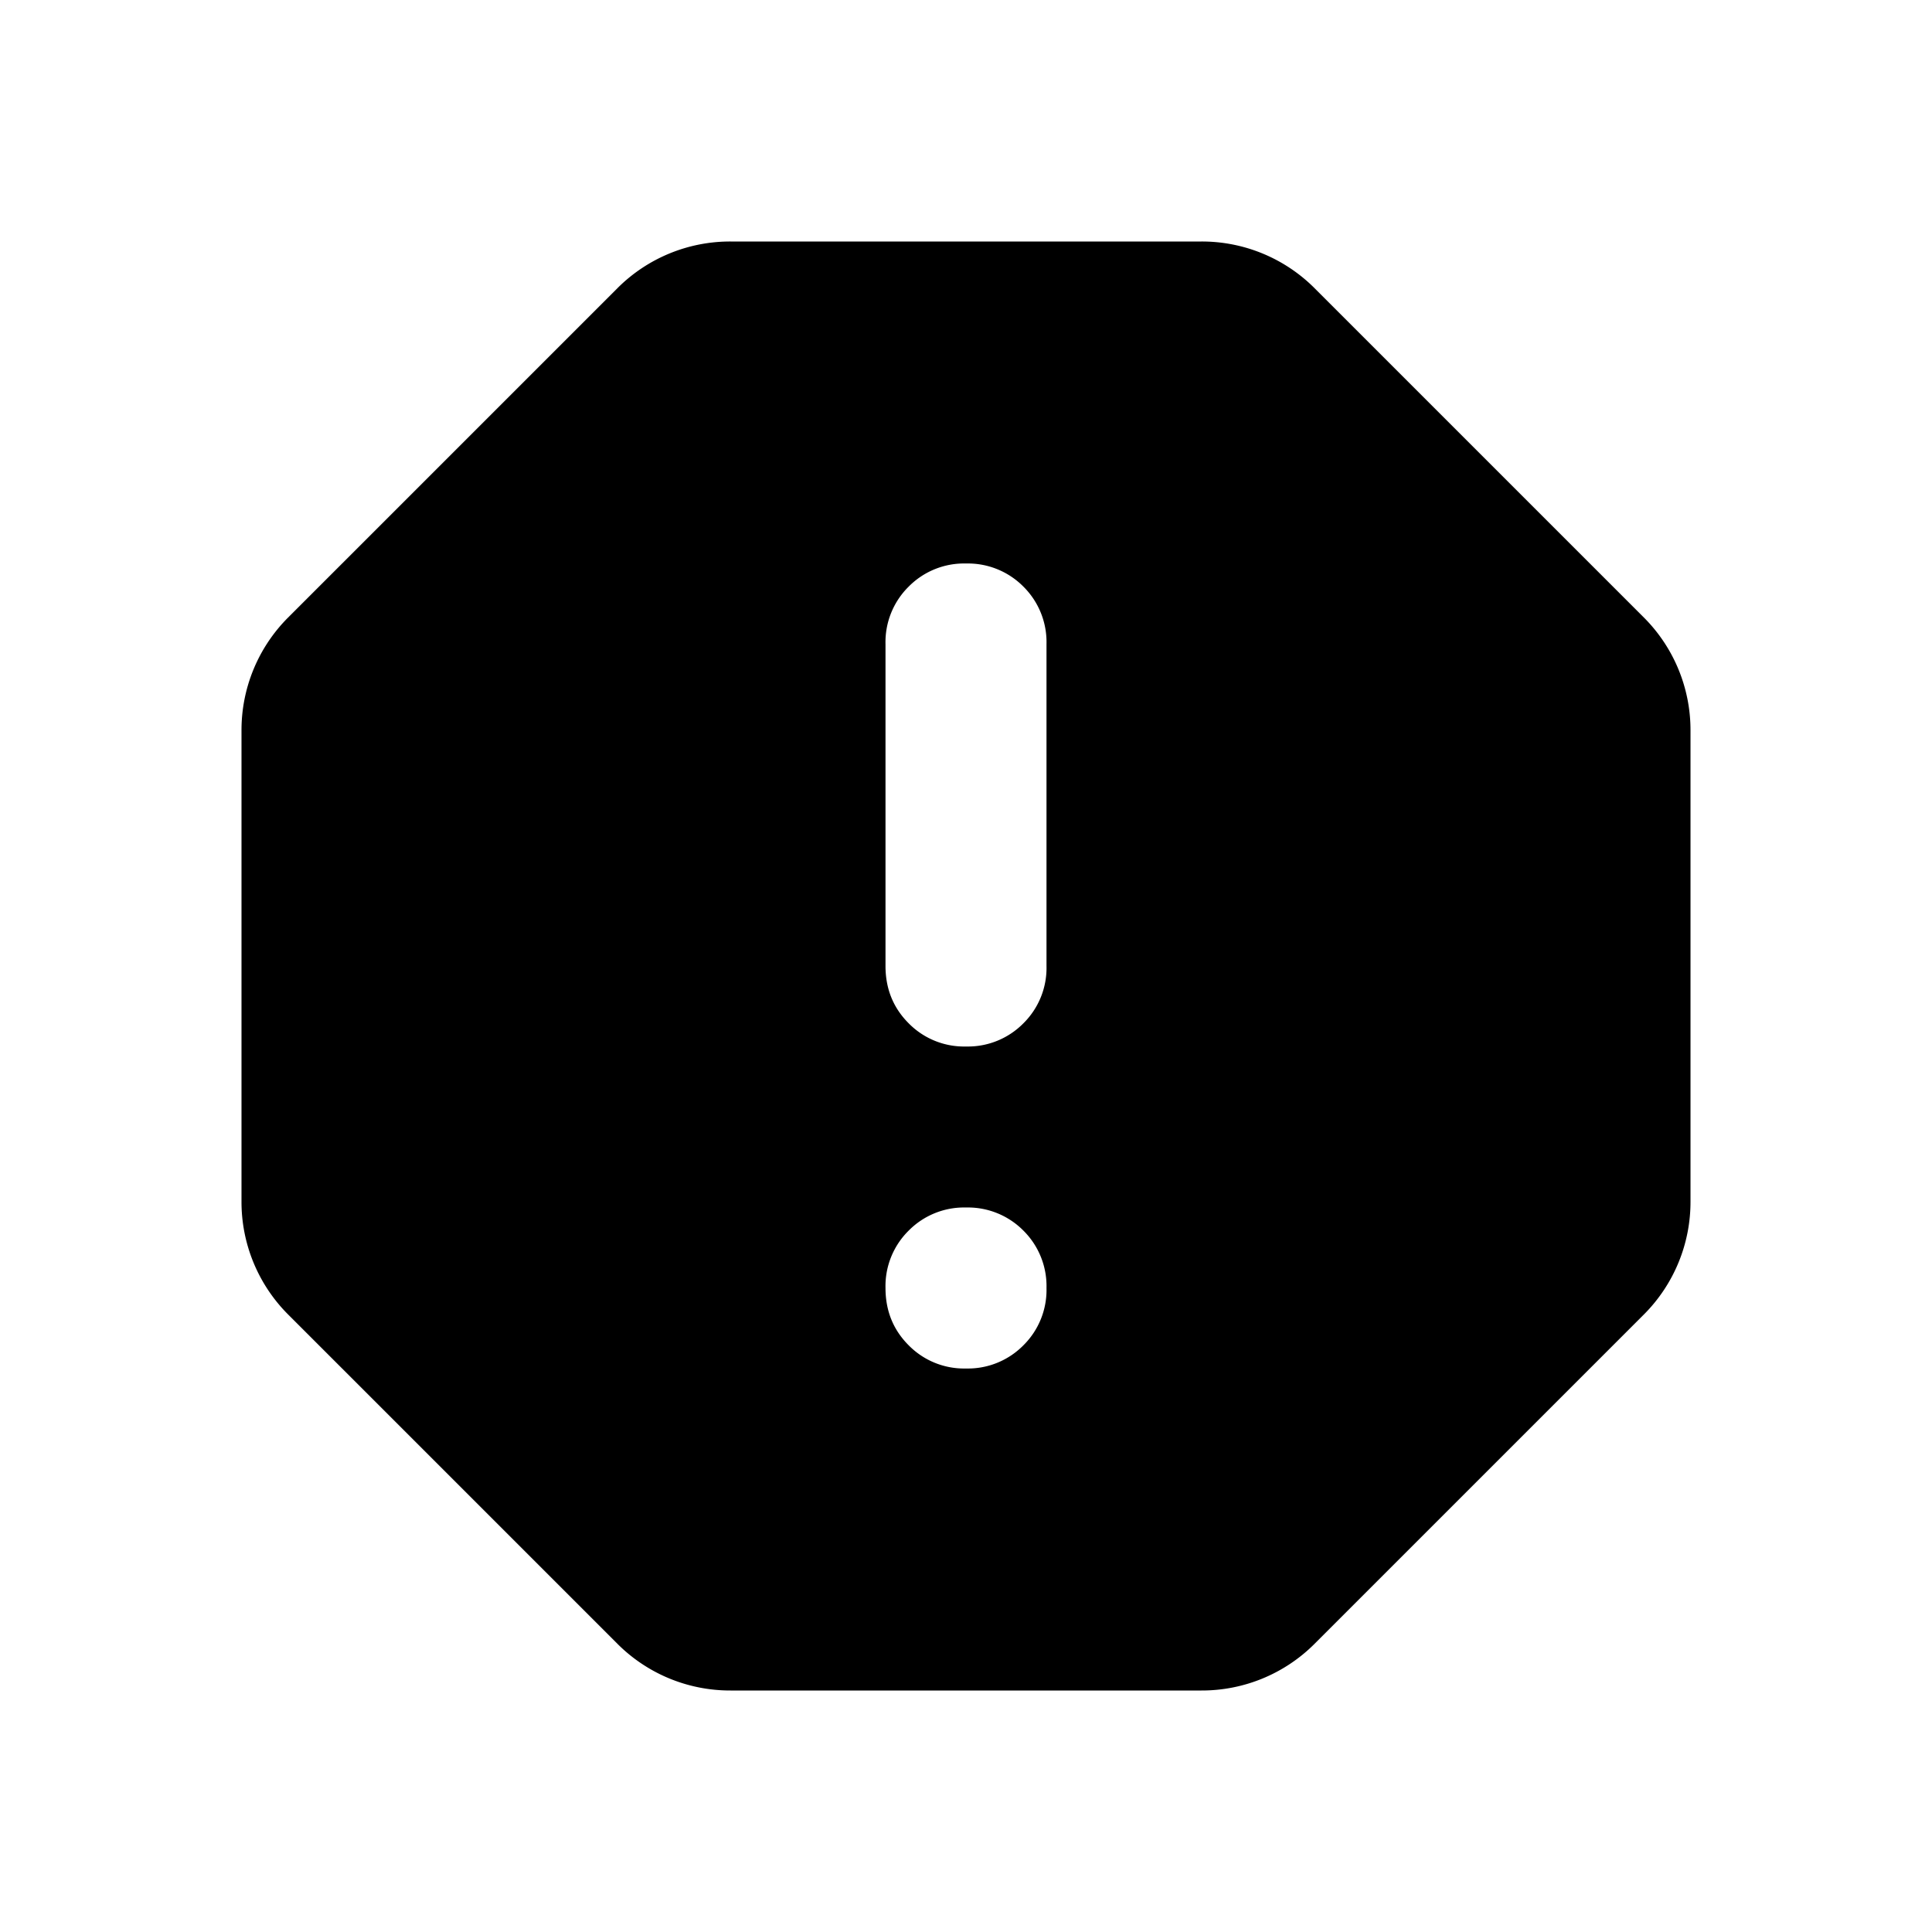 <svg width="24" height="24" fill="none" xmlns="http://www.w3.org/2000/svg"><path d="M9.075 21a1.978 1.978 0 0 1-1.4-.575l-4.1-4.1a1.978 1.978 0 0 1-.575-1.4v-5.85a1.978 1.978 0 0 1 .575-1.4l4.1-4.1A1.978 1.978 0 0 1 9.075 3h5.85a1.978 1.978 0 0 1 1.4.575l4.1 4.1a1.978 1.978 0 0 1 .575 1.4v5.85a1.978 1.978 0 0 1-.575 1.4l-4.1 4.1a1.978 1.978 0 0 1-1.4.575h-5.85ZM12 17a.968.968 0 0 0 .713-.288A.967.967 0 0 0 13 16a.97.97 0 0 0-.287-.713A.97.97 0 0 0 12 15a.967.967 0 0 0-.712.287A.968.968 0 0 0 11 16c0 .283.096.52.288.712A.965.965 0 0 0 12 17Zm0-4a.968.968 0 0 0 .713-.288A.967.967 0 0 0 13 12V8a.97.97 0 0 0-.287-.713A.97.97 0 0 0 12 7a.967.967 0 0 0-.712.287A.968.968 0 0 0 11 8v4c0 .283.096.52.288.712A.965.965 0 0 0 12 13Z" fill="currentColor"/></svg>